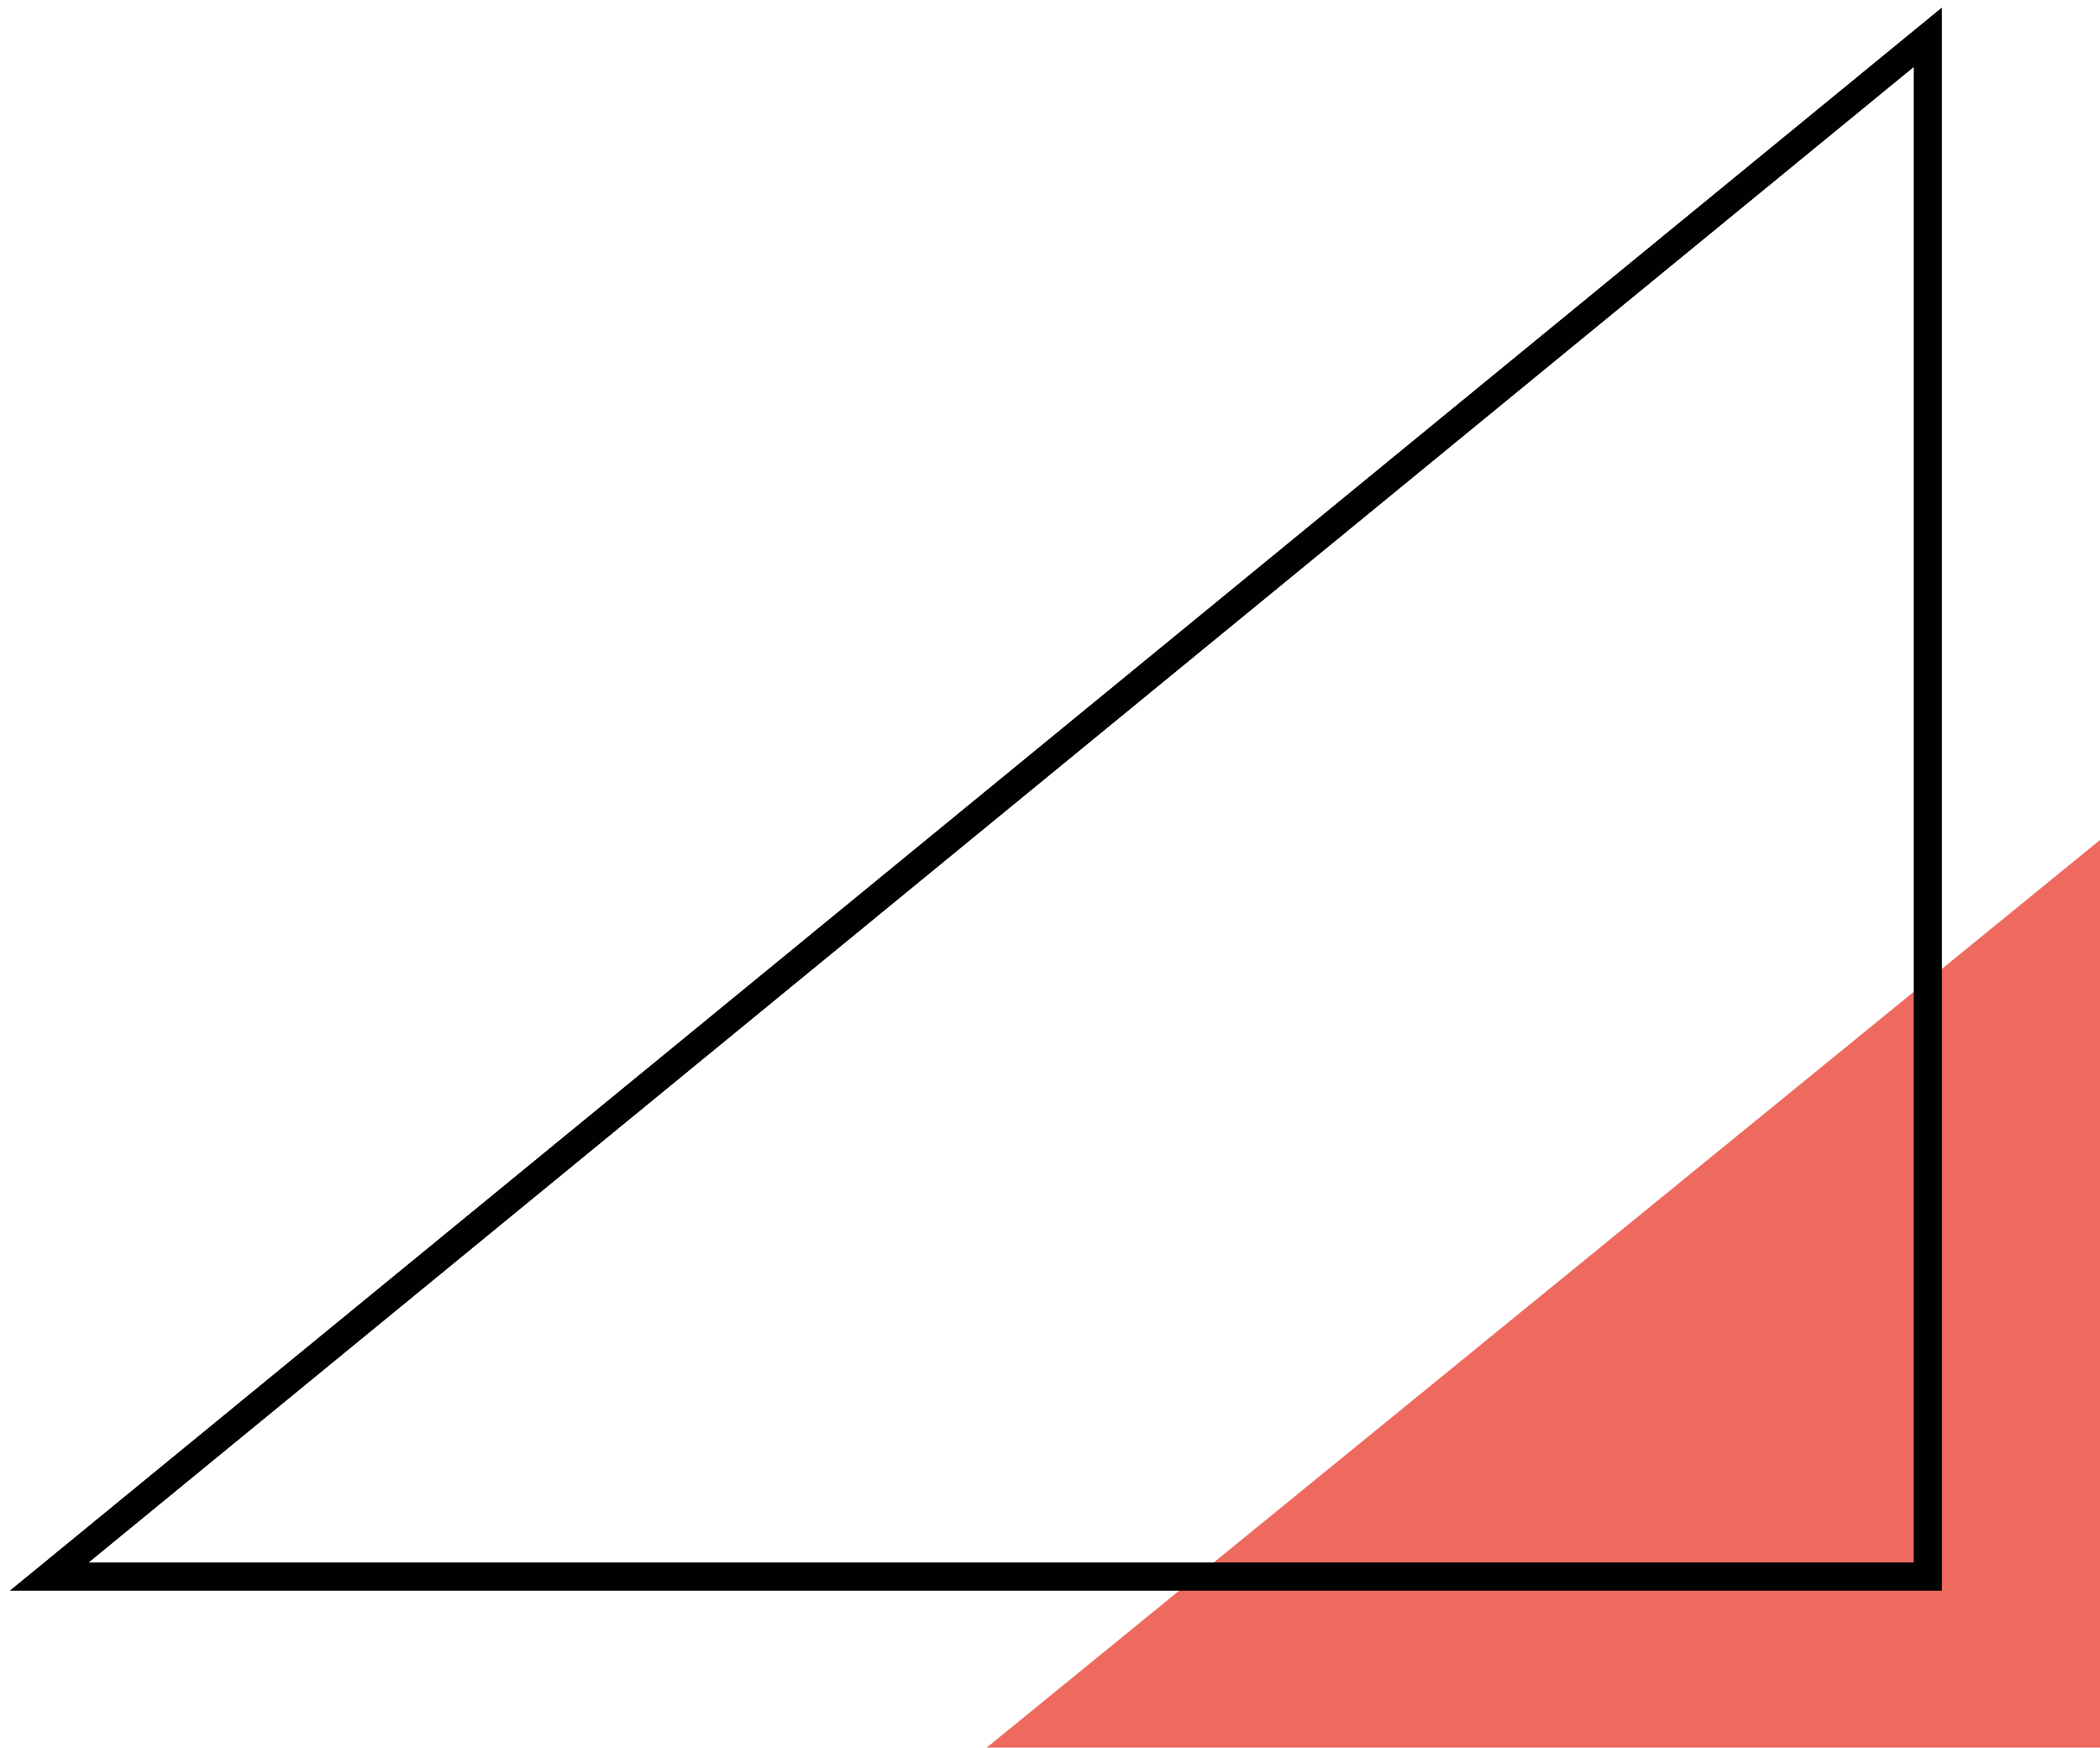 <svg width="149" height="124" viewBox="0 0 149 124" fill="none" xmlns="http://www.w3.org/2000/svg">
<g clip-path="url(#clip0)">
<path d="M15.318 168.584H203.308V15.325L15.318 168.584Z" fill="#EA4335" fill-opacity="0.79"/>
<path d="M3.494 111.865H136.783V2.646L3.494 111.865Z" stroke="#000100" stroke-width="2" stroke-miterlimit="10"/>
</g>
<defs>
<clipPath id="clip0">
<rect width="149" height="124" fill="white" transform="matrix(1 0 0 -1 0 124)"/>
</clipPath>
</defs>
</svg>
